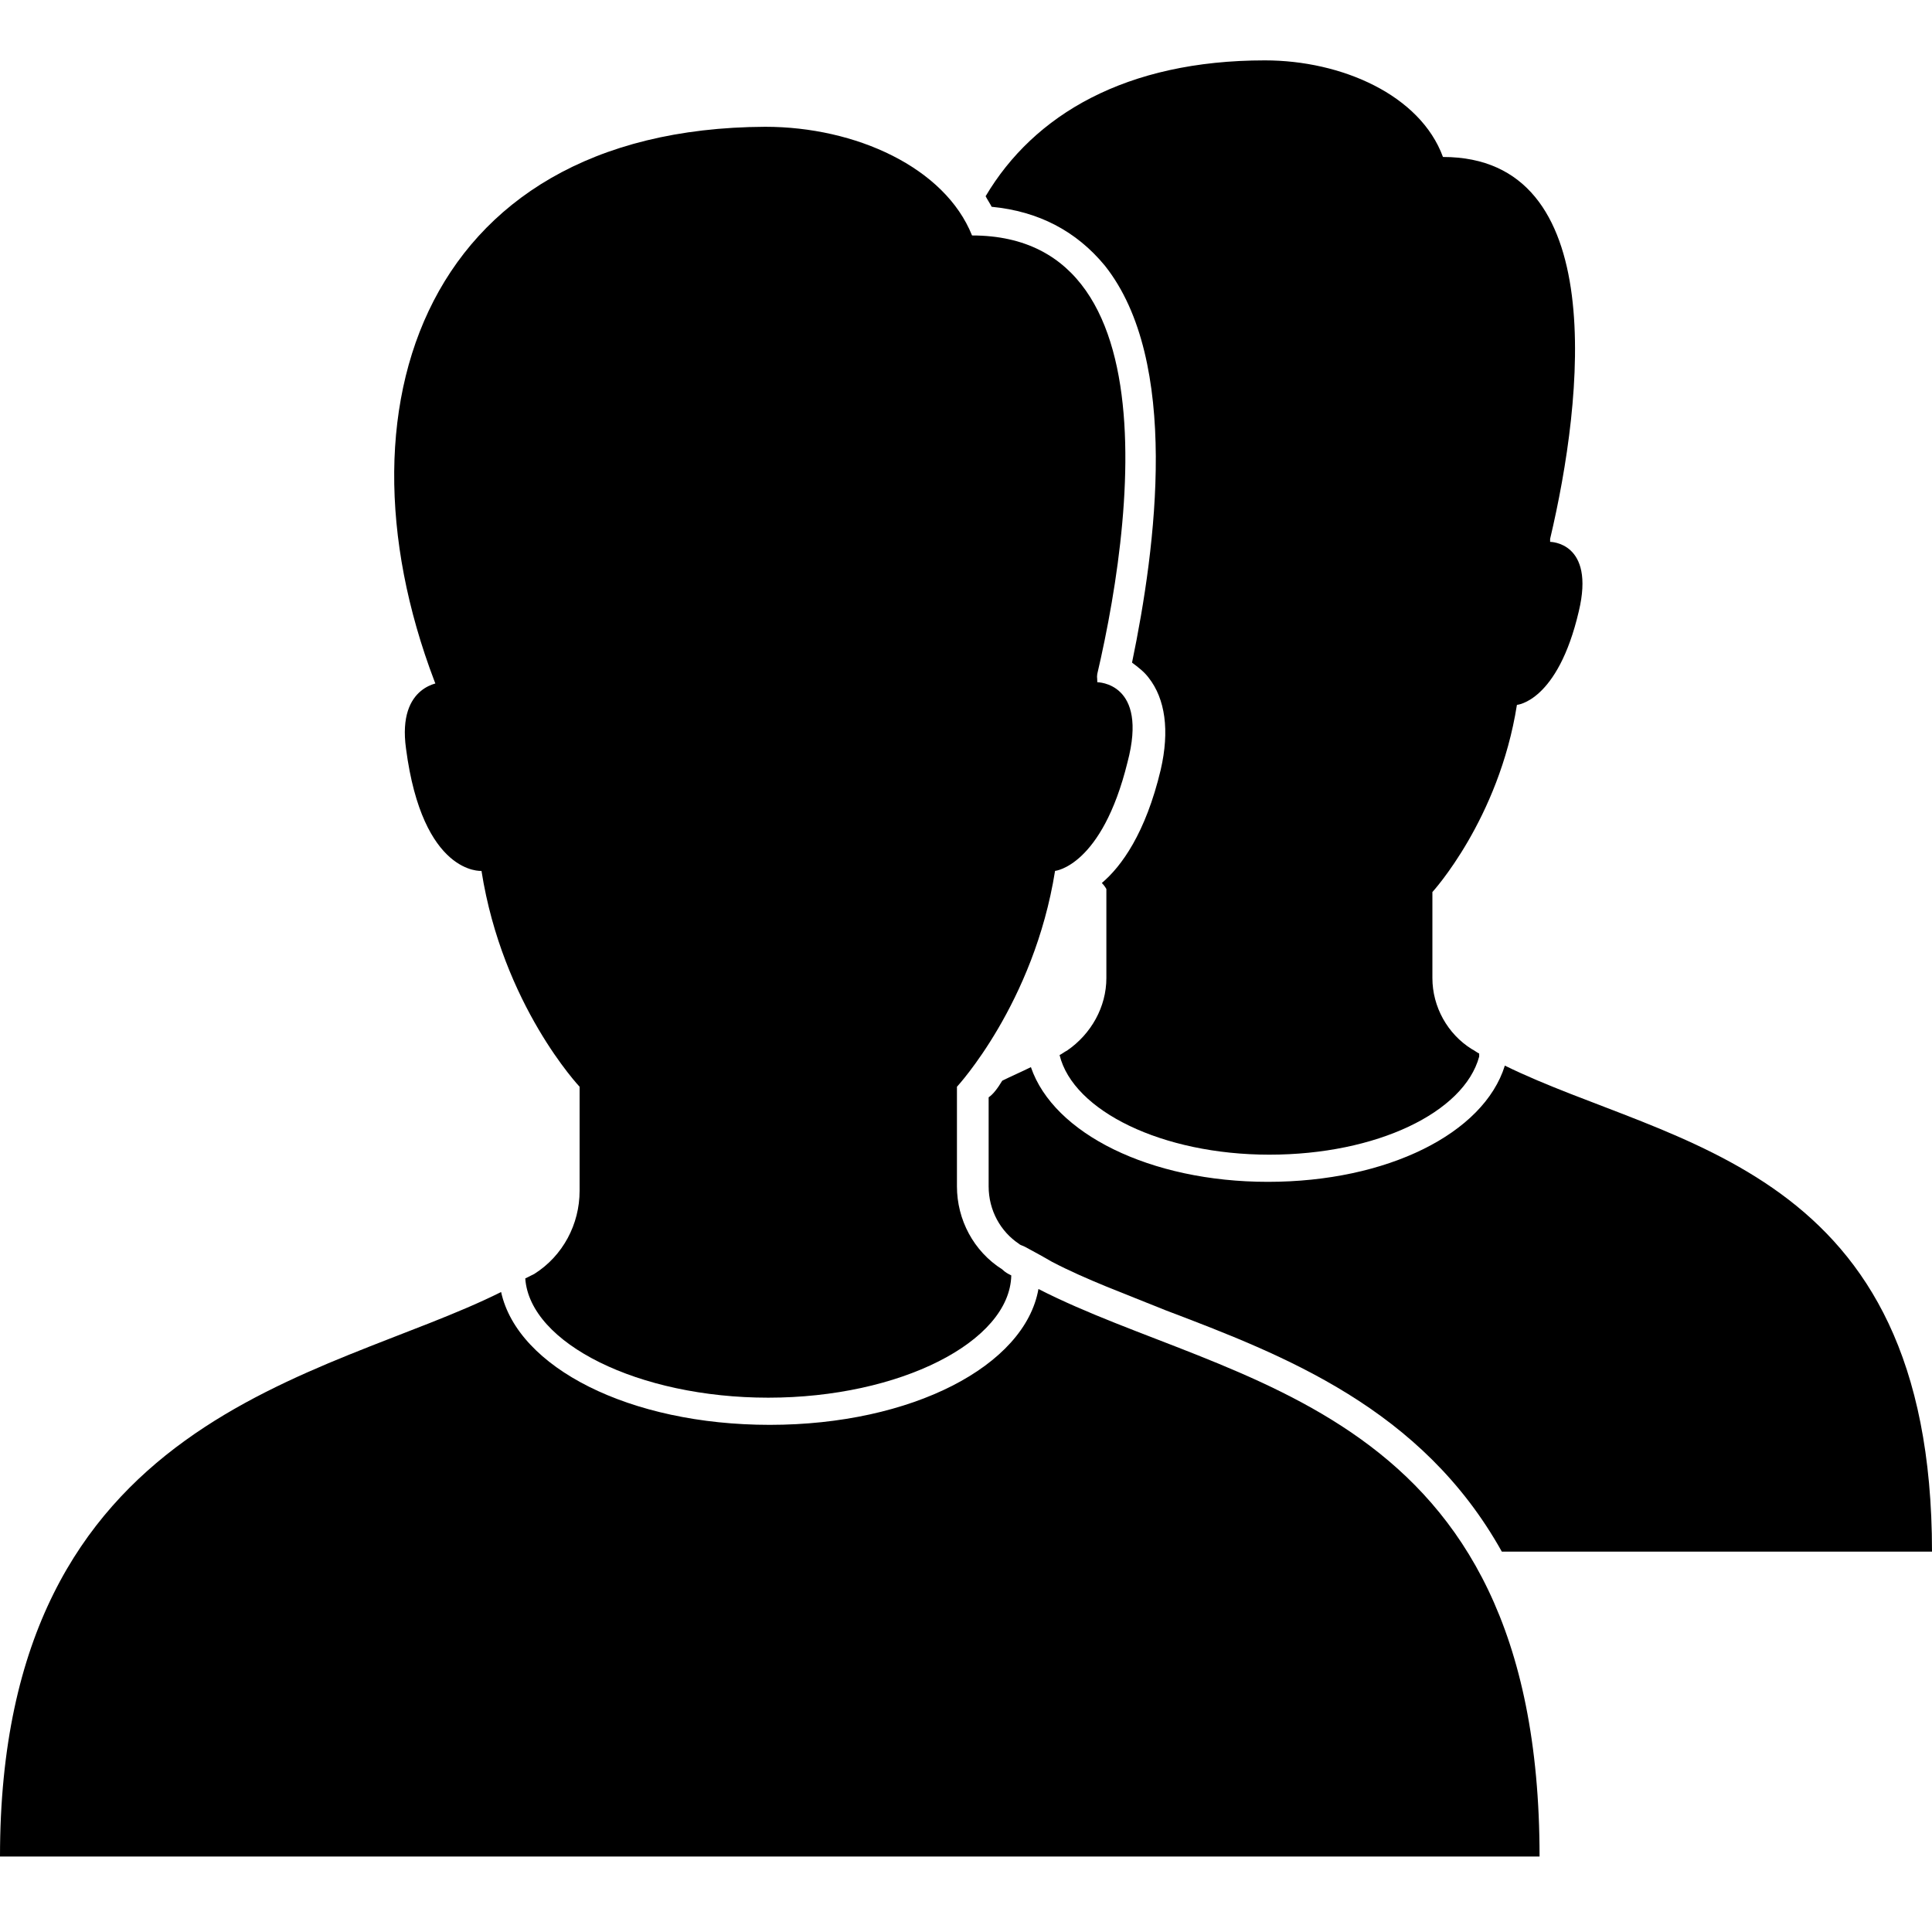 <?xml version="1.0" encoding="utf-8"?>
<!-- Generator: Adobe Illustrator 18.1.1, SVG Export Plug-In . SVG Version: 6.00 Build 0)  -->
<svg version="1.1" id="Layer_1" xmlns="http://www.w3.org/2000/svg" xmlns:xlink="http://www.w3.org/1999/xlink" x="0px" y="0px"
	 viewBox="0 0 128 128" enable-background="new 0 0 128 128" xml:space="preserve">
<g>
	<path d="M65.7,13.7c3.1,0.3,5.6,1.6,7.5,3.9c5,6.3,3.4,18.6,1.8,26.3c0.4,0.3,0.8,0.6,1.1,1c1.1,1.4,1.4,3.5,0.8,6.1
		c-1,4.2-2.6,6.4-3.9,7.5c0.2,0.2,0.3,0.4,0.3,0.4v5.9c0,1.9-1,3.7-2.6,4.8c-0.2,0.1-0.3,0.2-0.5,0.3c0.9,3.7,6.8,6.6,13.9,6.6
		c7.1,0,12.9-2.8,13.9-6.5c0-0.1,0-0.1,0-0.2c-0.2-0.1-0.3-0.2-0.5-0.3c-1.6-1-2.6-2.8-2.6-4.7v-5.7c0,0,4.4-4.8,5.6-12.4
		c0,0,2.7-0.2,4.1-6.2c1.1-4.6-1.9-4.6-1.9-4.6c0-0.1,0-0.2,0-0.2c2.2-9.3,4-25.3-7.1-25.3C94.1,6.3,88.9,4,83.8,4
		c-9.2,0-15.3,3.6-18.5,9C65.4,13.2,65.6,13.5,65.7,13.7z"/>
	<path d="M84,78.3c-7.8,0-14.2-3.2-15.7-7.6c-0.6,0.3-1.3,0.6-1.9,0.9c-0.3,0.5-0.6,0.9-0.9,1.1v5.9c0,1.6,0.8,3,2,3.8
		c0.1,0.1,0.2,0.1,0.4,0.2l1.1,0.6l0.7,0.4c2.3,1.2,4.8,2.1,7.5,3.2c7.9,3,17,6.5,22.3,16H128c0-25.7-17.3-26.8-28.3-32.2
		C98.3,75.1,91.9,78.3,84,78.3z"/>
</g>
<path d="M68.8,85.4c-0.9,5.1-8.4,9-17.8,9c-9.3,0-16.7-3.8-17.8-8.8C21.6,91.4,0,93.6,0,123h102C102,92.9,81.5,91.9,68.8,85.4z"/>
<path d="M72.7,45.2c-0.1-4.8-6.1-18-9.6-22.9c-9.8,6.9-32.6-2.6-33.8,22.9c0,0-3,0.1-2.4,4.4c1.1,8.4,5,8.1,5,8.1
	c1.4,8.9,6.5,14.3,6.5,14.3v6.9c0,2.2-1.1,4.3-3,5.5c-0.2,0.1-0.4,0.2-0.6,0.3c0.3,4.3,7.5,7.9,16.1,7.9c8.7,0,16-3.7,16.1-8.1
	c-0.2-0.1-0.4-0.2-0.6-0.4c-1.9-1.2-3-3.3-3-5.5V72c0,0,5.1-5.5,6.5-14.3c0,0,3.1-0.3,4.8-7.2C76.1,45.2,72.7,45.2,72.7,45.2z"/>
<g>
	<path d="M30.4,46.9c0-16.8,13-19.7,20.6-19.7c8.6,0,11-3.2,11.7-3.6c0,3.9,8,9.9,8,24.2h1.2c2.7-9.8,6.7-32.2-7.5-32.2
		c-1.8-4.5-7.7-7.2-13.7-7.2C27.6,8.5,21.4,28,29.5,46.9H30.4z"/>
</g>
</svg>
